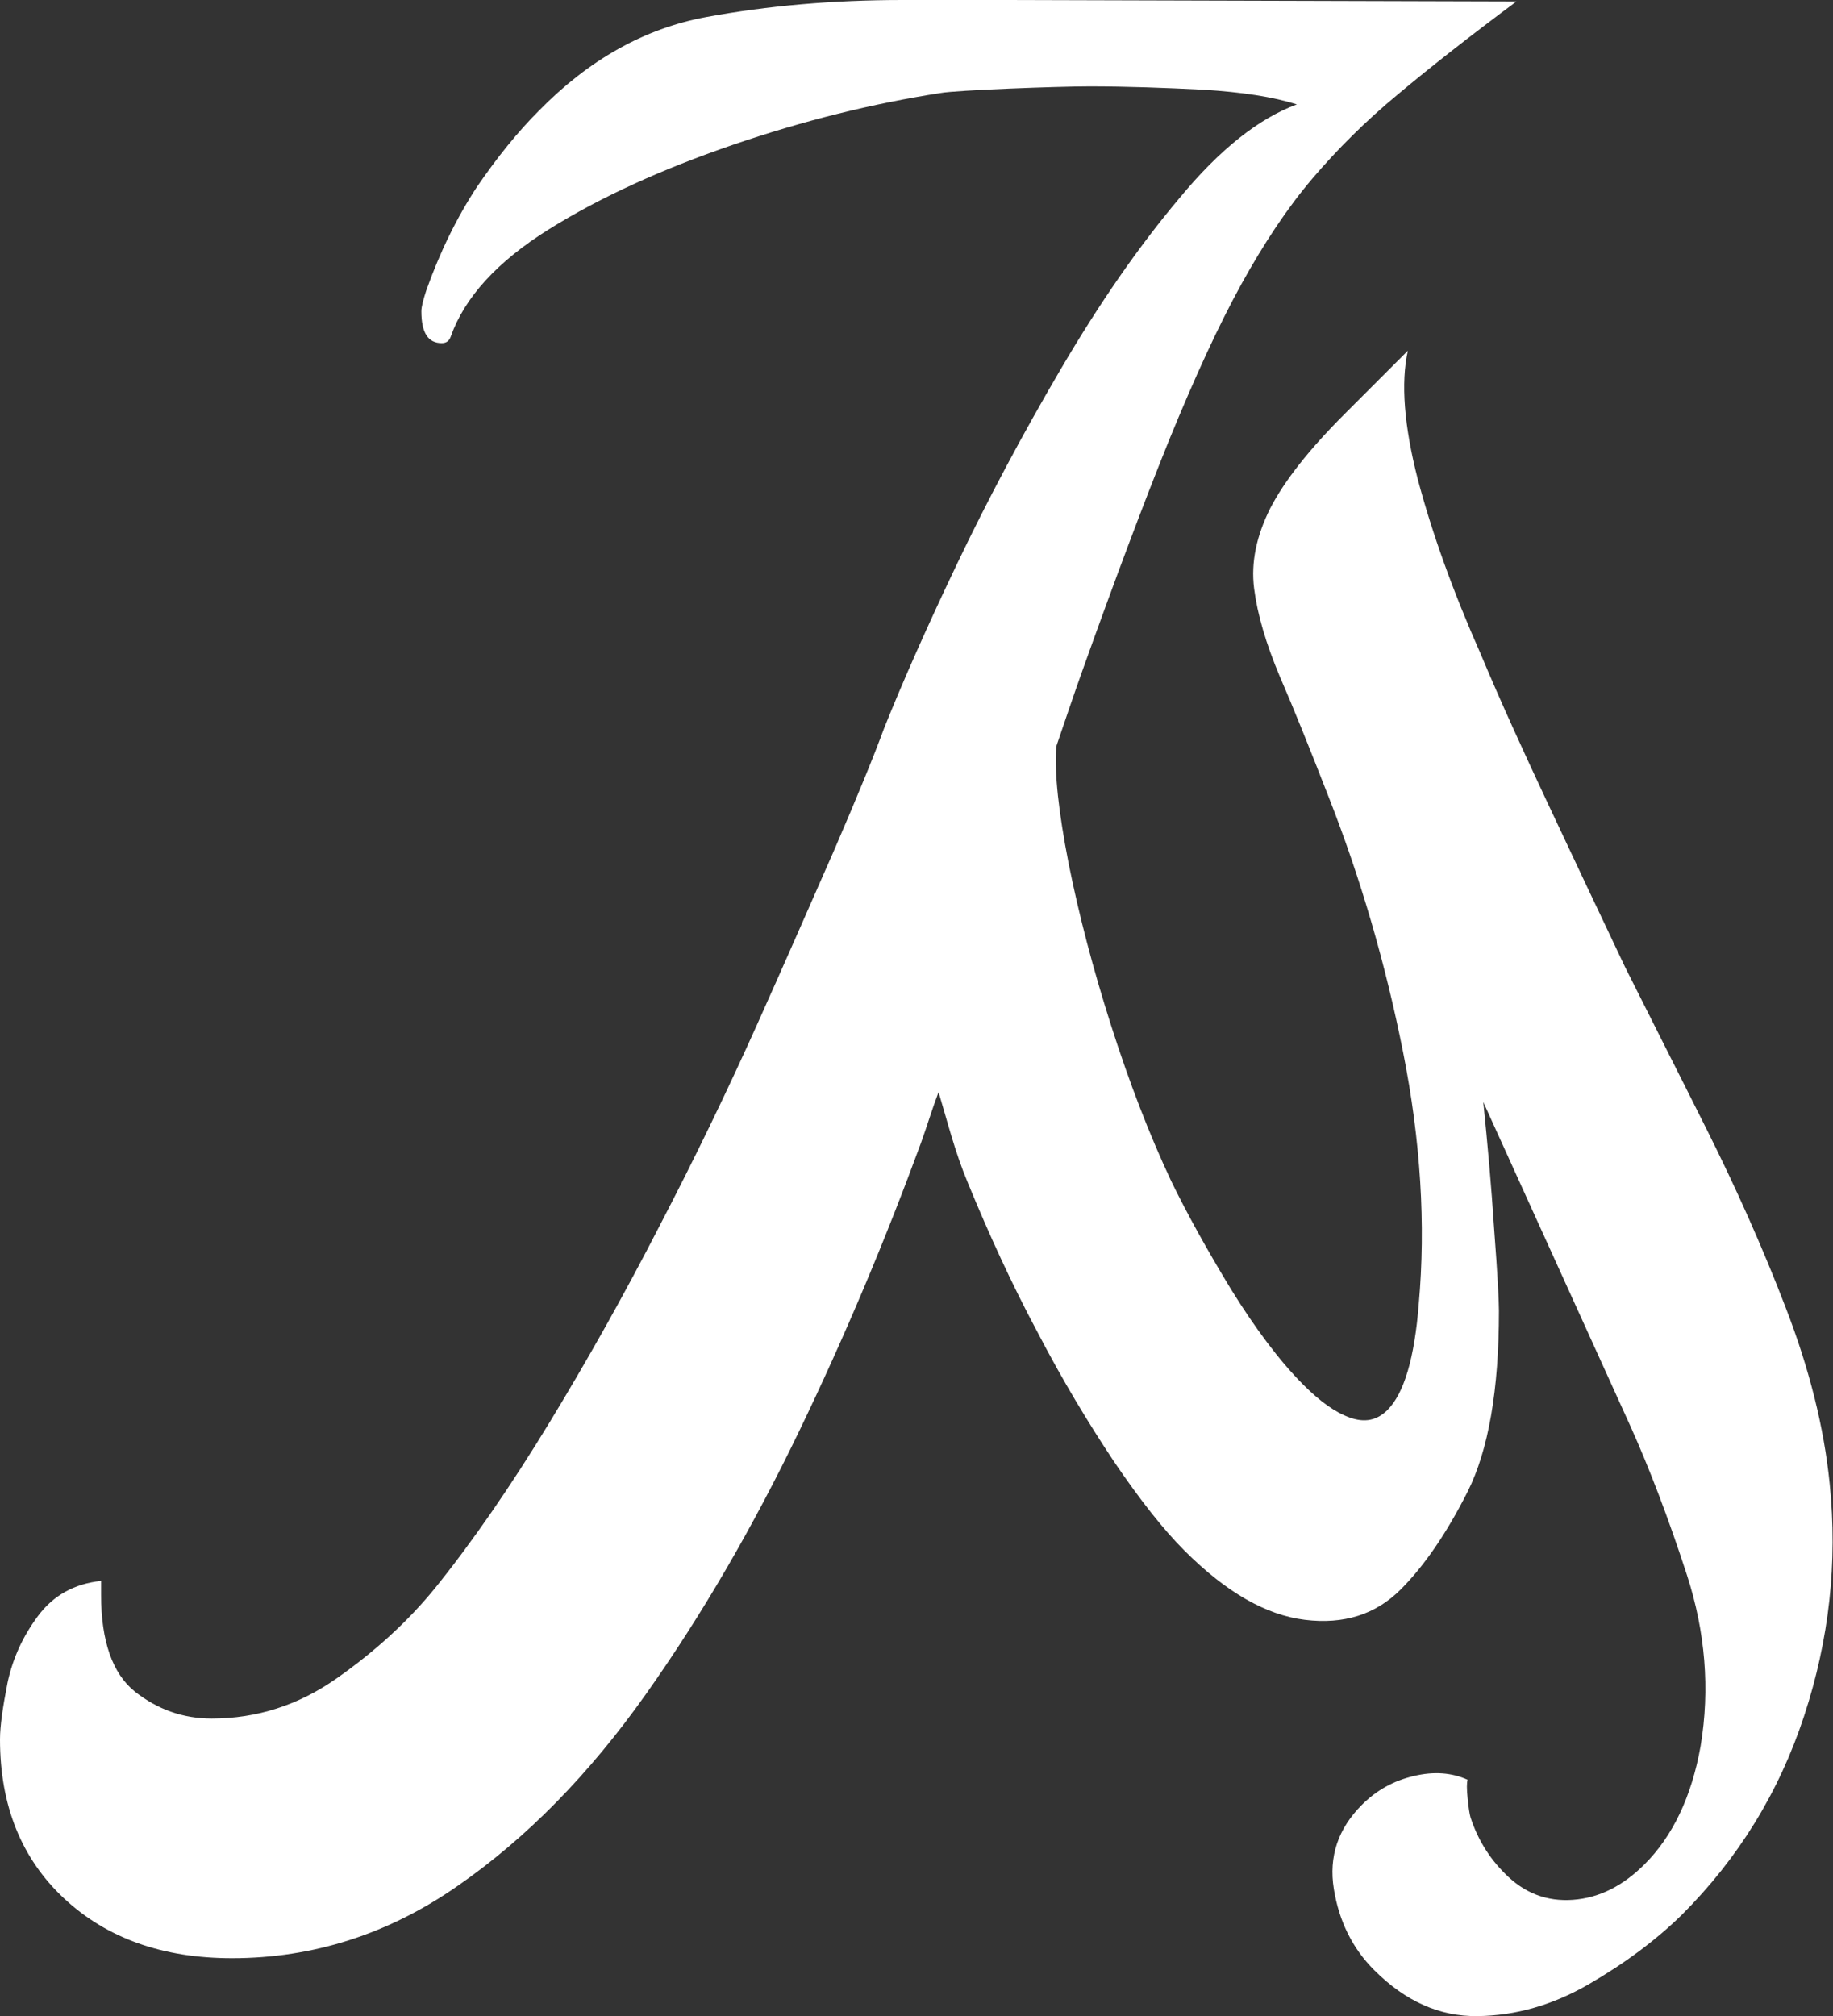 <?xml version="1.0" encoding="utf-8"?>
<!-- Generator: Adobe Illustrator 25.3.1, SVG Export Plug-In . SVG Version: 6.00 Build 0)  -->
<svg version="1.1" id="Layer_1" xmlns="http://www.w3.org/2000/svg" xmlns:xlink="http://www.w3.org/1999/xlink" x="0px" y="0px"
	 viewBox="0 0 38.63 42.48" style="enable-background:new 0 0 38.63 42.48;" xml:space="preserve">
<rect x="0" y="0" width="38.63" height="42.48" fill="#333333" stroke="none"/>
<style type="text/css">
	.st0{fill:#FFFFFF;}
</style>
<path class="st0" d="M37.64,27.57c-0.49-1.28-1.05-2.53-1.67-3.77c-0.62-1.24-1.2-2.38-1.72-3.42c-0.55-1.16-1.09-2.3-1.62-3.43
	c-0.53-1.13-1.01-2.18-1.42-3.16c-0.59-1.33-1.03-2.56-1.33-3.69c-0.29-1.13-0.36-2.03-0.21-2.71l-1.34,1.34
	c-0.74,0.74-1.26,1.4-1.56,1.98c-0.29,0.58-0.41,1.14-0.34,1.69c0.07,0.55,0.25,1.16,0.54,1.85c0.3,0.69,0.64,1.54,1.03,2.54
	c0.68,1.73,1.2,3.52,1.57,5.38c0.37,1.86,0.48,3.63,0.33,5.31c-0.09,1.14-0.31,1.88-0.66,2.23c-0.22,0.22-0.48,0.27-0.79,0.16
	c-0.31-0.11-0.63-0.34-0.98-0.69c-0.5-0.5-1.01-1.18-1.53-2.02c-0.51-0.84-0.93-1.6-1.26-2.28c-0.46-0.98-0.88-2.07-1.26-3.26
	c-0.38-1.19-0.68-2.33-0.9-3.43c-0.21-1.08-0.3-1.89-0.26-2.46c0.19-0.56,0.37-1.09,0.53-1.54c0.7-1.96,1.32-3.61,1.85-4.92
	c0.54-1.32,1.04-2.41,1.52-3.28c0.48-0.87,0.98-1.62,1.5-2.23s1.12-1.21,1.81-1.78c0.68-0.57,1.51-1.22,2.49-1.95L21.25,0h-2.23
	c-1.46,0-2.84,0.12-4.14,0.36s-2.47,0.9-3.52,1.97c-0.44,0.44-0.88,0.98-1.31,1.61C9.63,4.58,9.27,5.31,8.98,6.13
	c-0.06,0.19-0.1,0.33-0.1,0.43c0,0.45,0.14,0.67,0.43,0.67c0.1,0,0.16-0.05,0.19-0.14c0.29-0.82,0.98-1.58,2.07-2.26
	c1.09-0.68,2.39-1.27,3.88-1.78c1.49-0.51,2.95-0.87,4.37-1.09c0.32-0.06,2.47-0.14,3.14-0.14c0.79,0,1.59,0.03,2.4,0.07
	c0.81,0.05,1.47,0.15,1.97,0.31c-0.79,0.29-1.62,0.94-2.47,1.97C24,5.19,23.17,6.39,22.36,7.77c-0.81,1.38-1.54,2.75-2.19,4.11
	c-0.65,1.36-1.16,2.52-1.54,3.47c-0.22,0.6-0.57,1.45-1.04,2.54c-0.48,1.09-1.02,2.33-1.64,3.71c-0.62,1.38-1.3,2.79-2.05,4.23
	c-0.74,1.44-1.52,2.83-2.33,4.16c-0.81,1.33-1.61,2.49-2.4,3.47c-0.57,0.7-1.26,1.33-2.07,1.9c-0.81,0.57-1.69,0.85-2.64,0.85
	c-0.6,0-1.14-0.19-1.62-0.57c-0.47-0.38-0.71-1.06-0.71-2.04v-0.29c-0.57,0.06-1.01,0.31-1.33,0.74c-0.32,0.43-0.53,0.89-0.64,1.4
	C0.06,35.96,0,36.36,0,36.65c0,1.39,0.45,2.51,1.35,3.35c0.9,0.84,2.08,1.26,3.54,1.26c1.71,0,3.3-0.51,4.75-1.52
	c1.46-1.01,2.78-2.36,3.97-4.04c1.19-1.68,2.26-3.53,3.23-5.54c0.97-2.01,1.82-4.04,2.57-6.08c0.14-0.39,0.23-0.7,0.37-1.07
	c0.19,0.63,0.34,1.25,0.62,1.92c0.44,1.07,0.92,2.12,1.46,3.13c0.53,1.02,1.08,1.93,1.62,2.74c0.55,0.81,1.04,1.43,1.48,1.87
	c0.88,0.88,1.72,1.36,2.54,1.46c0.82,0.1,1.49-0.11,2.02-0.64c0.5-0.5,0.97-1.19,1.41-2.06c0.44-0.88,0.66-2.14,0.66-3.81
	c0-0.22-0.03-0.79-0.1-1.71c-0.06-0.92-0.14-1.81-0.23-2.69l3.11,6.85c0.39,0.87,0.79,1.91,1.18,3.11c0.39,1.2,0.49,2.41,0.29,3.61
	c-0.19,1.07-0.59,1.9-1.18,2.49c-0.46,0.46-0.96,0.71-1.51,0.75c-0.55,0.04-1.03-0.14-1.44-0.56c-0.33-0.33-0.57-0.72-0.72-1.18
	c-0.02-0.07-0.04-0.2-0.06-0.4c-0.02-0.19-0.02-0.33,0-0.39c-0.33-0.15-0.71-0.18-1.13-0.08c-0.43,0.1-0.79,0.3-1.1,0.61
	c-0.5,0.5-0.7,1.09-0.59,1.77c0.11,0.68,0.39,1.25,0.85,1.71c0.66,0.66,1.38,0.98,2.18,0.97c0.8-0.01,1.58-0.23,2.34-0.67
	c0.76-0.44,1.42-0.93,1.97-1.47c1.18-1.18,2.04-2.57,2.57-4.18c0.53-1.61,0.71-3.24,0.54-4.9C38.44,30.07,38.13,28.84,37.64,27.57z"
	/>
</svg>
